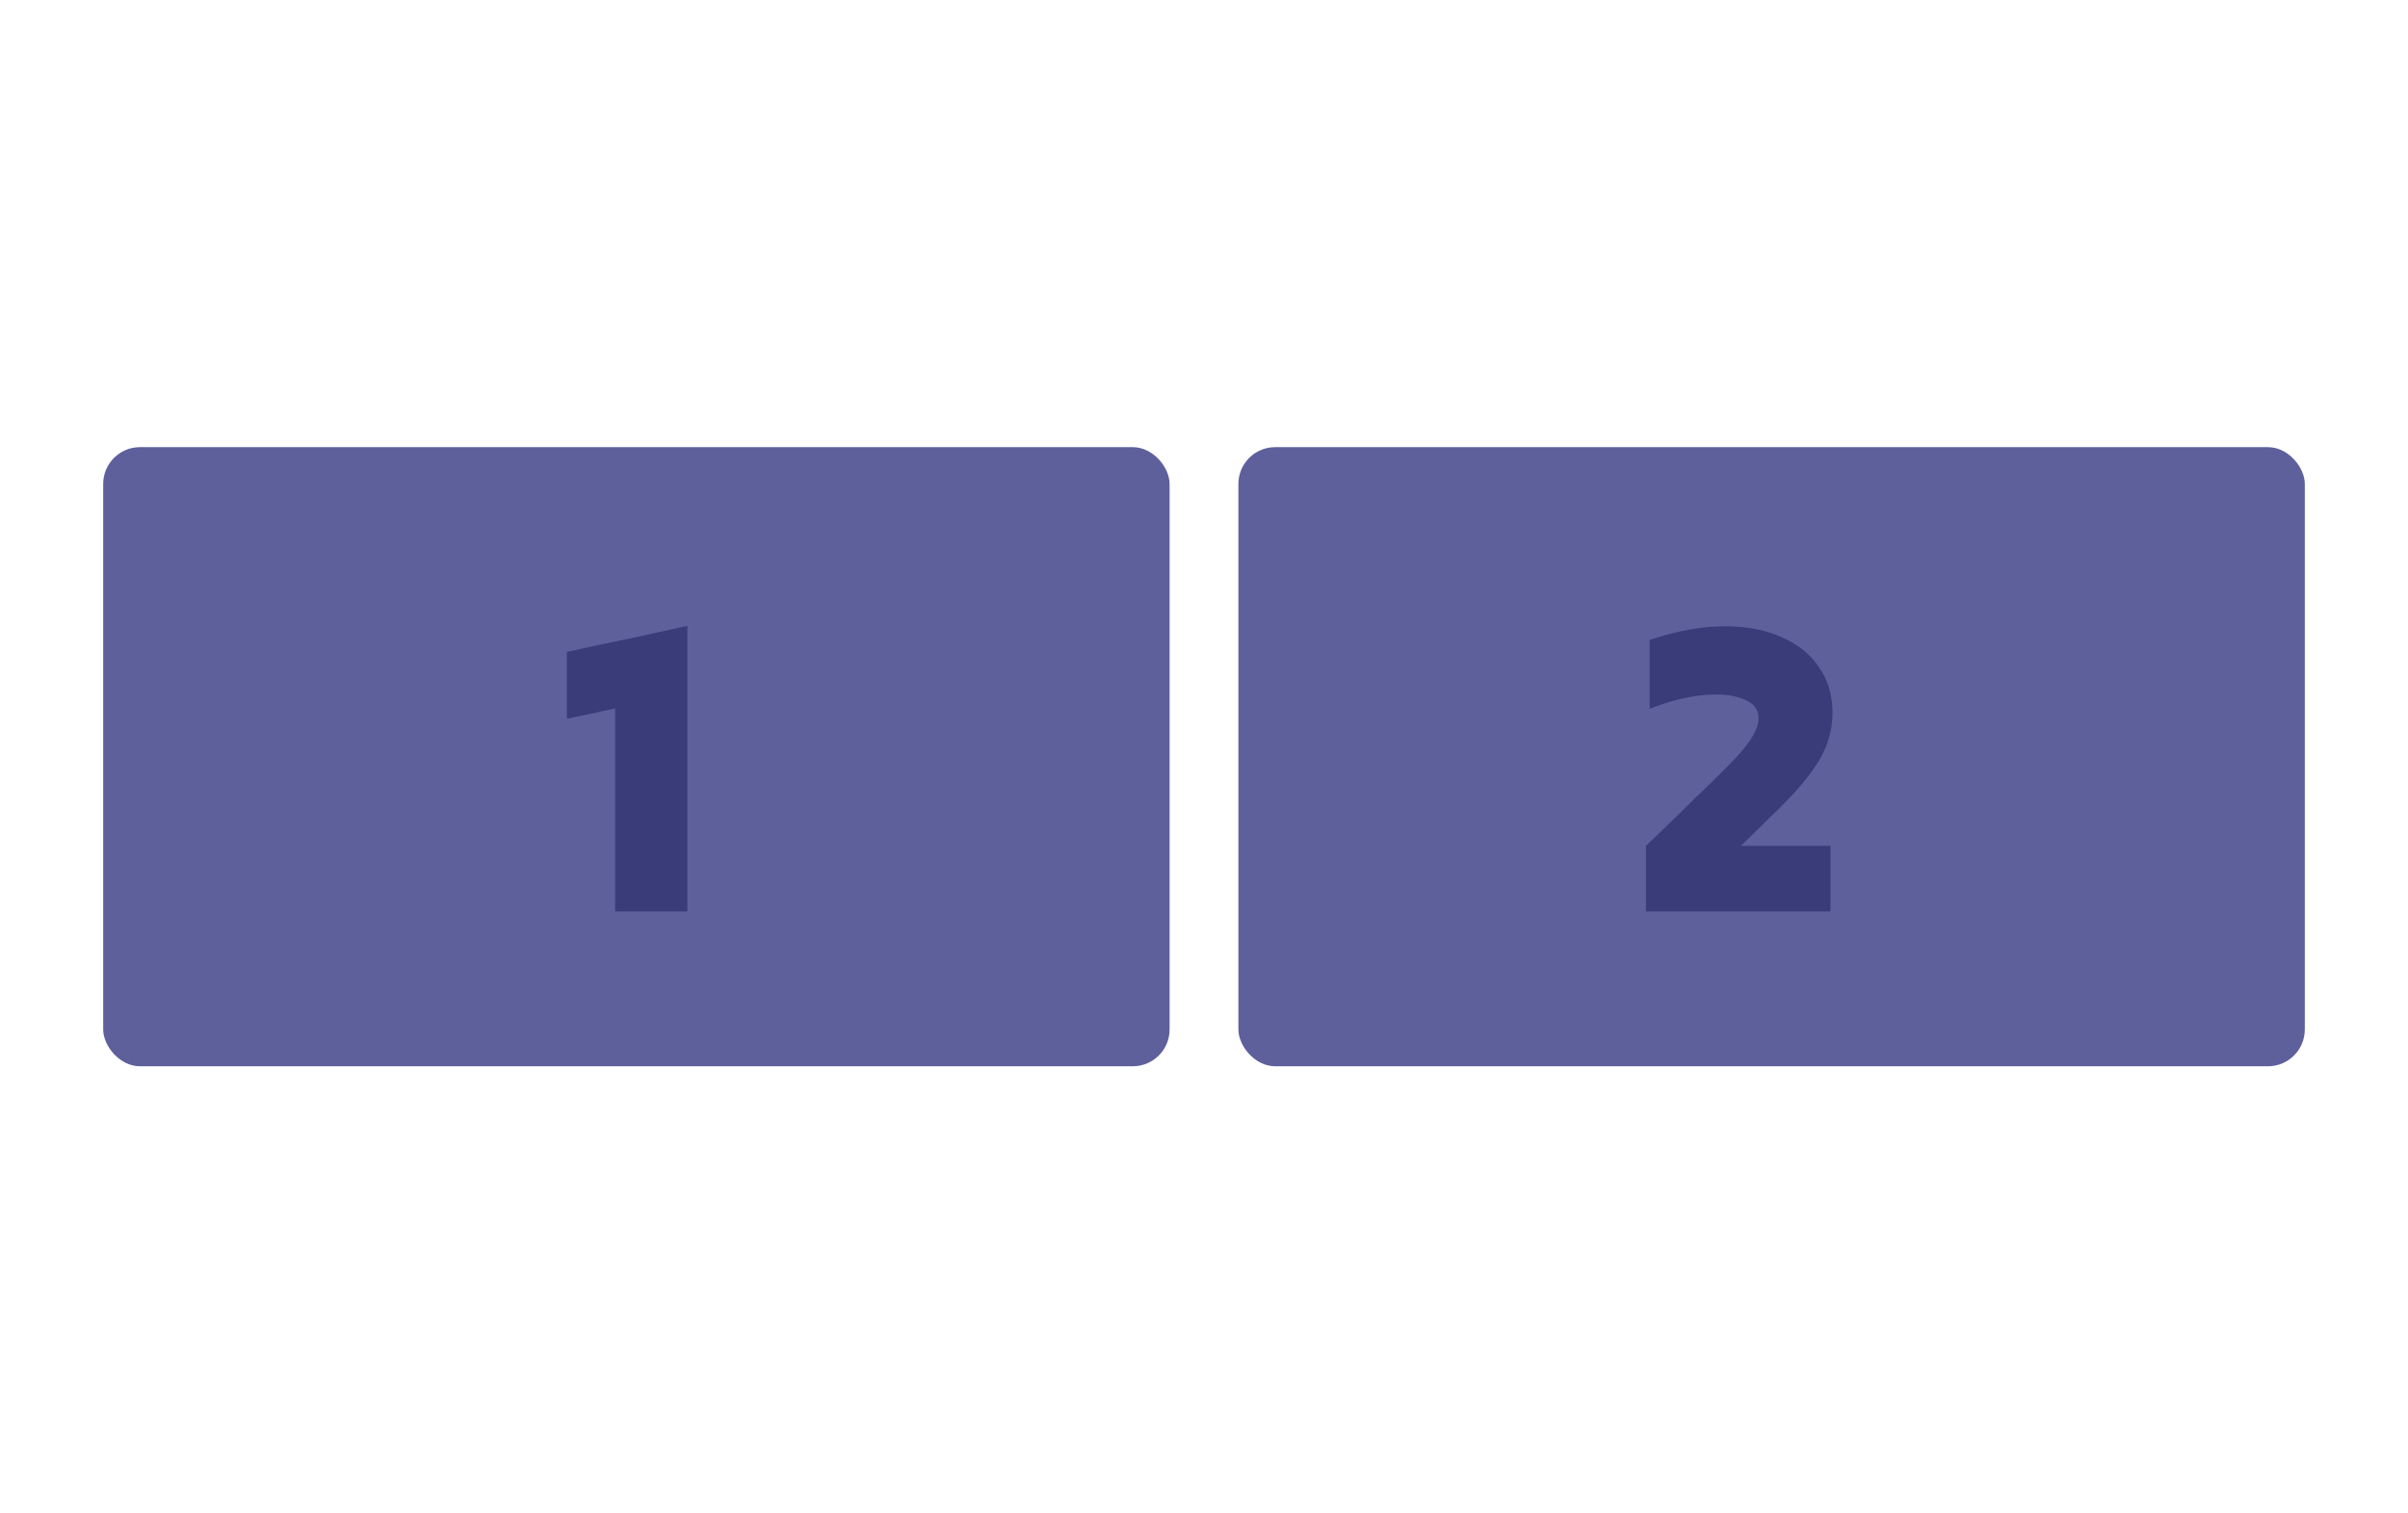 <svg width="140" height="88" viewBox="0 0 140 88" fill="none" xmlns="http://www.w3.org/2000/svg">
<g clip-path="url(#clip0_16_1896)">
<rect x="6" y="26" width="62" height="36" rx="2.138" fill="#5E609C"/>
<rect x="72" y="26" width="62" height="36" rx="2.138" fill="#5E609C"/>
<path d="M39.965 36.392C39.965 39.128 39.965 41.896 39.965 44.696C39.965 47.496 39.965 50.264 39.965 53C39.277 53 38.581 53 37.877 53C37.173 53 36.469 53 35.765 53C35.765 51.048 35.765 49.08 35.765 47.096C35.765 45.096 35.765 43.128 35.765 41.192C35.301 41.288 34.829 41.392 34.349 41.504C33.885 41.6 33.421 41.696 32.957 41.792C32.957 41.152 32.957 40.504 32.957 39.848C32.957 39.192 32.957 38.544 32.957 37.904C34.109 37.648 35.277 37.4 36.461 37.16C37.645 36.904 38.813 36.648 39.965 36.392Z" fill="#393C78"/>
<path d="M95.694 53C95.694 52.376 95.694 51.744 95.694 51.104C95.694 50.448 95.694 49.808 95.694 49.184C96.334 48.576 96.974 47.96 97.614 47.336C98.254 46.696 98.894 46.072 99.534 45.464C100.27 44.744 100.83 44.168 101.214 43.736C101.598 43.288 101.862 42.912 102.006 42.608C102.166 42.304 102.246 42.024 102.246 41.768C102.246 41.24 101.942 40.864 101.334 40.64C100.726 40.4 99.942 40.328 98.982 40.424C98.022 40.52 96.998 40.784 95.91 41.216C95.91 40.56 95.91 39.896 95.91 39.224C95.91 38.536 95.91 37.864 95.91 37.208C97.51 36.68 98.958 36.416 100.254 36.416C101.566 36.416 102.686 36.632 103.614 37.064C104.558 37.48 105.278 38.064 105.774 38.816C106.286 39.568 106.542 40.44 106.542 41.432C106.542 42.424 106.278 43.36 105.75 44.24C105.222 45.104 104.414 46.064 103.326 47.12C102.974 47.456 102.622 47.8 102.27 48.152C101.918 48.504 101.566 48.848 101.214 49.184C102.078 49.184 102.942 49.184 103.806 49.184C104.686 49.184 105.558 49.184 106.422 49.184C106.422 49.808 106.422 50.448 106.422 51.104C106.422 51.744 106.422 52.376 106.422 53C104.646 53 102.854 53 101.046 53C99.254 53 97.47 53 95.694 53Z" fill="#393C78"/>
</g>
<defs>
<clipPath id="clip0_16_1896">
<rect width="140" height="88" rx="3" fill="white"/>
</clipPath>
</defs>
</svg>
